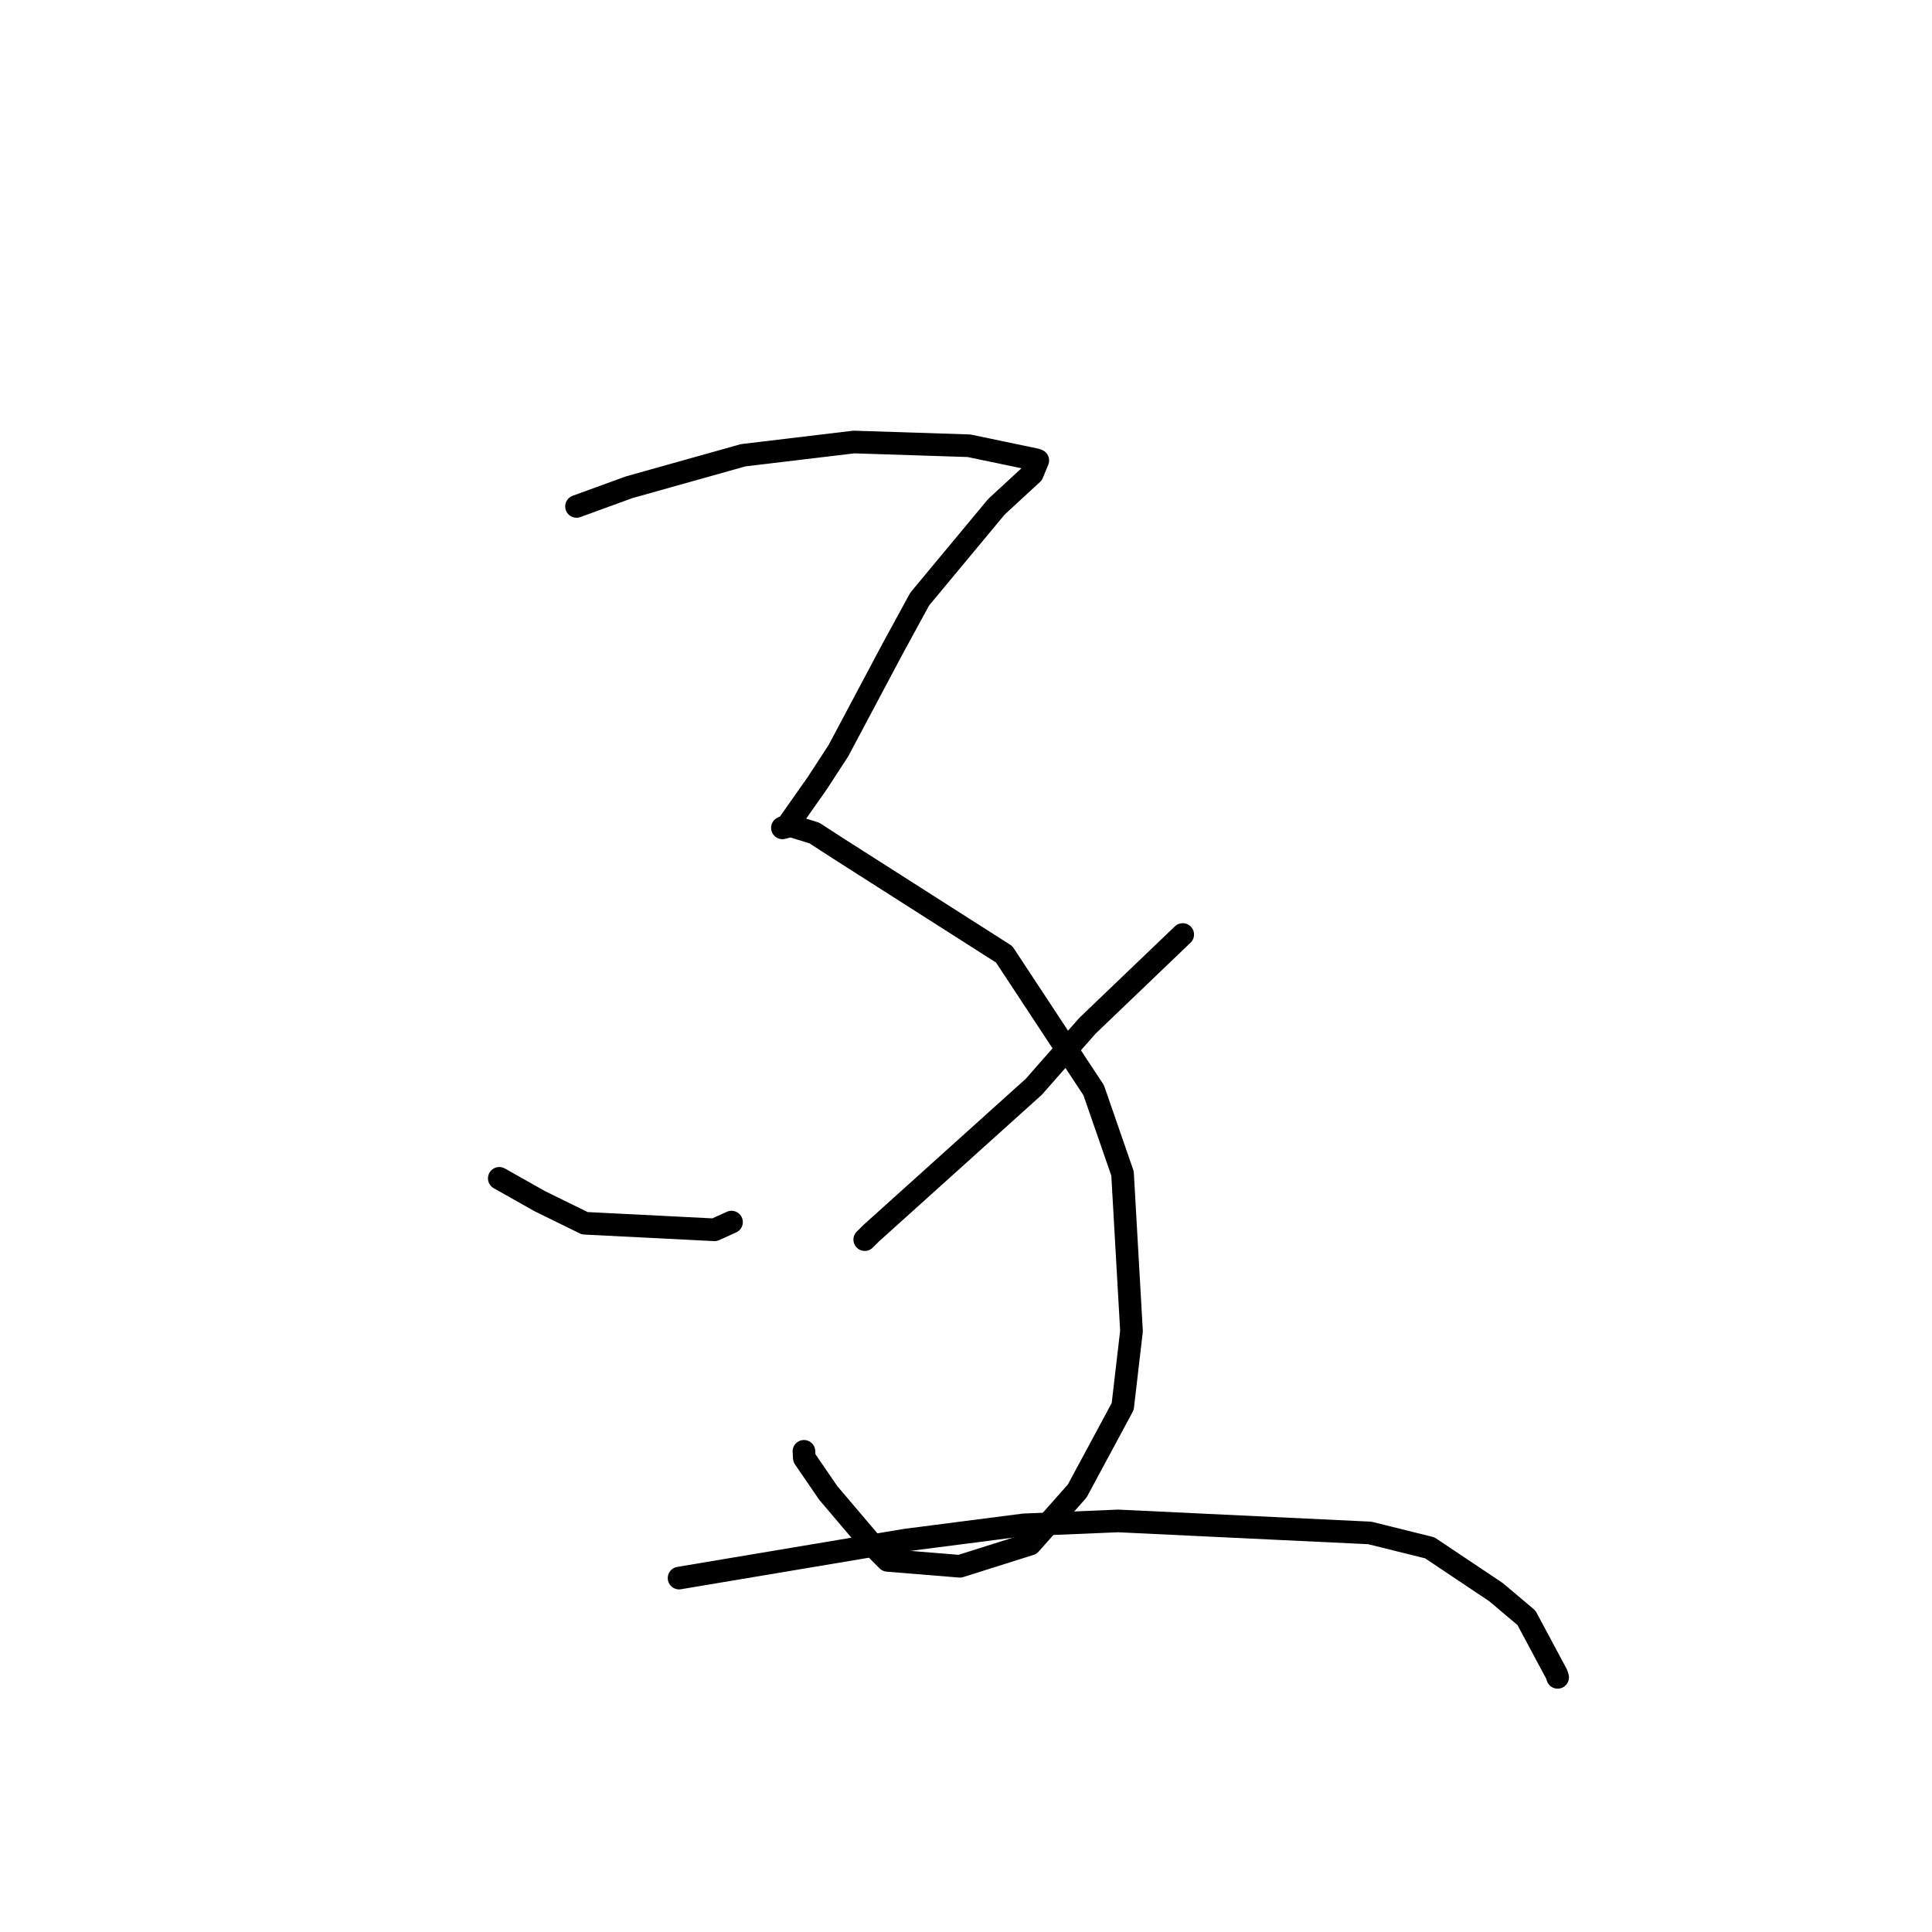 <?xml version="1.0" standalone="no"?>
    <svg width="256" height="256" xmlns="http://www.w3.org/2000/svg" version="1.1">
    <polyline stroke="black" stroke-width="3" stroke-linecap="round" fill="transparent" stroke-linejoin="round" points="76.392 67.103 83.356 64.567 98.473 60.325 113.145 58.569 128.395 59.063 137.273 60.915 137.489 61.001 137.512 61.011 136.793 62.756 132.037 67.144 121.868 79.377 118.307 85.905 111.101 99.458 108.295 103.771 104.219 109.561 103.674 109.696 104.152 109.471 104.725 109.394 107.909 110.38 111.261 112.55 133.057 126.452 144.92 144.464 148.74 155.486 149.93 176.377 148.764 186.369 142.74 197.56 136.509 204.595 127.183 207.539 117.606 206.758 115.731 204.871 109.737 197.808 106.578 193.2 106.526 192.309 " />
        <polyline stroke="black" stroke-width="3" stroke-linecap="round" fill="transparent" stroke-linejoin="round" points="66.159 156.136 71.556 159.178 77.485 162.087 94.675 162.955 96.929 161.934 " />
        <polyline stroke="black" stroke-width="3" stroke-linecap="round" fill="transparent" stroke-linejoin="round" points="156.716 123.827 144.082 135.93 136.99 143.998 115.462 163.385 114.584 164.256 " />
        <polyline stroke="black" stroke-width="3" stroke-linecap="round" fill="transparent" stroke-linejoin="round" points="89.981 209.104 119.955 204.076 135.654 202.053 148.154 201.531 181.5 203.122 189.446 205.094 198.223 210.962 202.26 214.368 206.275 221.863 206.396 222.256 " />
        </svg>